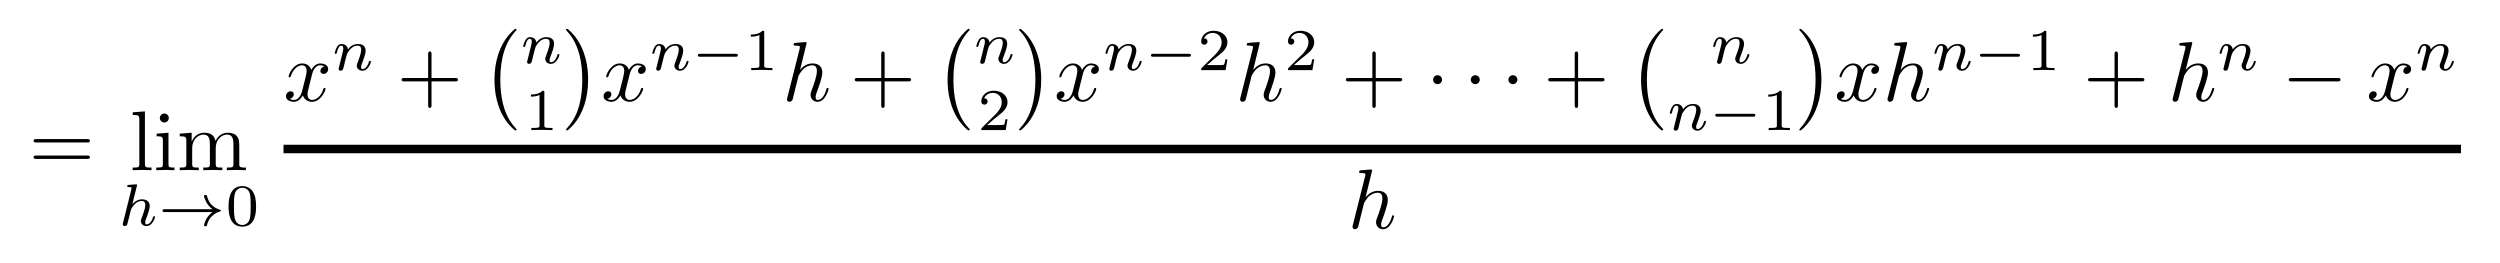 <?xml version="1.0" encoding="UTF-8" standalone="no"?>
<!DOCTYPE svg PUBLIC "-//W3C//DTD SVG 1.1//EN" "http://www.w3.org/Graphics/SVG/1.1/DTD/svg11.dtd">
<svg xmlns="http://www.w3.org/2000/svg" xmlns:xlink="http://www.w3.org/1999/xlink" version="1.1" width="294.017pt" height="30.908pt" viewBox="0 0 294.017 30.908">
<symbol id="font_0_2">
<path d="M .631 .194 C .646 .194 .665 .194 .665 .214 C .665 .234 .646 .234 .632 .234 L .033 .234 C .019 .234 0 .234 0 .214 C 0 .194 .019 .194 .034 .194 L .631 .194 M .632 0 C .646 0 .665 0 .665 .02 C .665 .04 .646 .04 .631 .04 L .034 .04 C .019 .04 0 .04 0 .02 C 0 0 .019 0 .033 0 L .632 0 Z "/>
</symbol>
<symbol id="font_0_4">
<path d="M .144 .694 L 0 .683 L 0 .652 C .07 .652 .078 .645 .078 .596 L .078 .076 C .078 .031 .067 .031 0 .031 L 0 0 C .033 .001 .086 .003 .111 .003 C .136 .003 .185 .001 .222 0 L .222 .031 C .155 .031 .144 .031 .144 .076 L .144 .694 Z "/>
</symbol>
<symbol id="font_0_3">
<path d="M .144 .442 L .004 .431 L .004 .4 C .069 .4 .078 .394 .078 .345 L .078 .076 C .078 .031 .067 .031 0 .031 L 0 0 C .032 .001 .086 .003 .11 .003 C .145 .003 .18 .001 .214 0 L .214 .031 C .148 .031 .144 .036 .144 .075 L .144 .442 M .148 .616 C .148 .648 .123 .669 .095 .669 C .064 .669 .042 .642 .042 .616 C .042 .589 .064 .563 .095 .563 C .123 .563 .148 .584 .148 .616 Z "/>
</symbol>
<symbol id="font_0_5">
<path d="M .078 .344 L .078 .076 C .078 .031 .067 .031 0 .031 L 0 0 C .035 .001 .086 .003 .113 .003 C .139 .003 .191 .001 .225 0 L .225 .031 C .158 .031 .147 .031 .147 .076 L .147 .26 C .147 .364 .218 .42 .282 .42 C .345 .42 .356 .366 .356 .309 L .356 .076 C .356 .031 .345 .031 .278 .031 L .278 0 C .313 .001 .364 .003 .391 .003 C .417 .003 .469 .001 .503 0 L .503 .031 C .436 .031 .425 .031 .425 .076 L .425 .26 C .425 .364 .496 .42 .56 .42 C .623 .42 .634 .366 .634 .309 L .634 .076 C .634 .031 .623 .031 .556 .031 L .556 0 C .591 .001 .642 .003 .669 .003 C .695 .003 .747 .001 .781 0 L .781 .031 C .729 .031 .704 .031 .703 .061 L .703 .252 C .703 .338 .703 .369 .672 .405 C .658 .422 .625 .442 .567 .442 C .483 .442 .439 .382 .422 .344 C .408 .431 .334 .442 .289 .442 C .216 .442 .169 .399 .141 .337 L .141 .442 L 0 .431 L 0 .4 C .07 .4 .078 .393 .078 .344 Z "/>
</symbol>
<use xlink:href="#font_0_2" transform="matrix(9.963,0,0,-9.963,3.952,18.689)"/>
<use xlink:href="#font_0_4" transform="matrix(9.963,0,0,-9.963,15.608,20.014)"/>
<use xlink:href="#font_0_3" transform="matrix(9.963,0,0,-9.963,18.378,20.014)"/>
<use xlink:href="#font_0_5" transform="matrix(9.963,0,0,-9.963,21.137,20.014)"/>
<symbol id="font_1_1">
<path d="M .238 .674 C .239 .676 .242 .689 .242 .69 C .242 .695 .238 .704 .226 .704 C .206 .704 .123 .696 .098 .694 C .09 .693 .076 .692 .076 .671 C .076 .657 .09 .657 .102 .657 C .15 .657 .15 .65 .15 .642 C .15 .635 .148 .629 .146 .62 L .005 .054 C 0 .036 0 .034 0 .032 C 0 .017 .012 0 .034 0 C .045 0 .064 .005 .075 .026 C .078 .032 .087 .068 .092 .089 L .115 .178 C .118 .193 .128 .231 .131 .246 C .141 .284 .141 .285 .161 .317 C .193 .366 .243 .423 .321 .423 C .377 .423 .38 .377 .38 .353 C .38 .293 .337 .182 .321 .14 C .31 .112 .306 .103 .306 .086 C .306 .033 .35 0 .401 0 C .501 0 .545 .138 .545 .153 C .545 .166 .532 .166 .529 .166 C .515 .166 .514 .16 .51 .149 C .487 .069 .443 .028 .404 .028 C .383 .028 .379 .042 .379 .063 C .379 .086 .384 .099 .402 .144 C .414 .175 .455 .281 .455 .337 C .455 .353 .455 .395 .418 .424 C .401 .437 .372 .451 .325 .451 C .252 .451 .199 .411 .162 .368 L .238 .674 Z "/>
</symbol>
<use xlink:href="#font_1_1" transform="matrix(6.974,0,0,-6.974,14.433,26.587)"/>
<symbol id="font_2_2">
<path d="M .843 .239 C .717 .147 .7 .016 .7 .015 C .7 0 .71 0 .724 0 C .742 0 .745 0 .75 .017 C .756 .042 .772 .106 .824 .161 C .882 .222 .932 .237 .974 .25 C .98 .252 .984 .258 .984 .263 C .984 .273 .978 .275 .965 .279 C .821 .325 .77 .427 .749 .515 C .745 .527 .738 .527 .724 .527 C .71 .527 .7 .527 .7 .512 C .7 .51 .71 .443 .759 .374 C .782 .34 .81 .312 .843 .288 L .04 .288 C .024 .288 0 .288 0 .264 C 0 .239 .023 .239 .04 .239 L .843 .239 Z "/>
</symbol>
<use xlink:href="#font_2_2" transform="matrix(6.974,0,0,-6.974,19.112,26.608)"/>
<symbol id="font_3_1">
<path d="M .464 .339 C .464 .449 .451 .528 .405 .598 C .374 .644 .312 .684 .232 .684 C 0 .684 0 .411 0 .339 C 0 .267 0 0 .232 0 C .464 0 .464 .267 .464 .339 M .232 .028 C .186 .028 .125 .055 .105 .137 C .091 .196 .091 .278 .091 .352 C .091 .425 .091 .501 .106 .556 C .127 .635 .191 .656 .232 .656 C .286 .656 .338 .623 .356 .565 C .372 .511 .373 .439 .373 .352 C .373 .278 .373 .204 .36 .141 C .34 .05 .272 .028 .232 .028 Z "/>
</symbol>
<use xlink:href="#font_3_1" transform="matrix(6.974,0,0,-6.974,26.88,26.656)"/>
<symbol id="font_4_2">
<path d="M .305 .313 C .311 .339 .334 .431 .404 .431 C .409 .431 .433 .431 .454 .418 C .426 .413 .406 .388 .406 .364 C .406 .348 .417 .329 .444 .329 C .466 .329 .498 .347 .498 .387 C .498 .439 .439 .453 .405 .453 C .347 .453 .312 .4 .3 .377 C .275 .443 .221 .453 .192 .453 C .088 .453 .031 .324 .031 .299 C .031 .289 .041 .289 .043 .289 C .051 .289 .054 .291 .056 .3 C .09 .406 .156 .431 .19 .431 C .209 .431 .244 .422 .244 .364 C .244 .333 .227 .266 .19 .126 C .174 .064 .139 .022 .095 .022 C .089 .022 .066 .022 .045 .035 C .07 .04 .092 .061 .092 .089 C .092 .116 .07 .124 .055 .124 C .025 .124 0 .098 0 .066 C 0 .02 .05 0 .094 0 C .16 0 .196 .07 .199 .076 C .211 .039 .247 0 .307 0 C .41 0 .467 .129 .467 .154 C .467 .164 .458 .164 .455 .164 C .446 .164 .444 .16 .442 .153 C .409 .046 .341 .022 .309 .022 C .27 .022 .254 .054 .254 .088 C .254 .11 .26 .132 .271 .176 L .305 .313 Z "/>
</symbol>
<use xlink:href="#font_4_2" transform="matrix(9.963,0,0,-9.963,33.633,11.973)"/>
<symbol id="font_1_2">
<path d="M .075 .073 C .071 .06 .065 .035 .065 .032 C .065 .01 .083 0 .099 0 C .117 0 .133 .013 .138 .022 C .143 .031 .151 .063 .156 .084 C .161 .103 .172 .149 .178 .174 C .184 .196 .19 .218 .195 .241 C .206 .282 .208 .29 .237 .331 C .265 .371 .312 .423 .387 .423 C .445 .423 .446 .372 .446 .353 C .446 .293 .403 .182 .387 .14 C .376 .112 .372 .103 .372 .086 C .372 .033 .416 0 .467 0 C .567 0 .611 .138 .611 .153 C .611 .166 .598 .166 .595 .166 C .581 .166 .58 .16 .576 .149 C .553 .069 .51 .028 .47 .028 C .449 .028 .445 .042 .445 .063 C .445 .086 .45 .099 .468 .144 C .48 .175 .521 .281 .521 .337 C .521 .434 .444 .451 .391 .451 C .308 .451 .252 .4 .222 .36 C .215 .429 .156 .451 .115 .451 C .072 .451 .049 .42 .036 .397 C .014 .36 0 .303 0 .298 C 0 .285 .014 .285 .017 .285 C .031 .285 .032 .288 .039 .315 C .054 .374 .073 .423 .112 .423 C .138 .423 .145 .401 .145 .374 C .145 .355 .136 .318 .129 .291 C .122 .264 .112 .223 .107 .201 L .075 .073 Z "/>
</symbol>
<use xlink:href="#font_1_2" transform="matrix(6.974,0,0,-6.974,39.366,8.318)"/>
<symbol id="font_0_1">
<path d="M .353 .313 L .632 .313 C .646 .313 .665 .313 .665 .333 C .665 .353 .646 .353 .632 .353 L .353 .353 L .353 .633 C .353 .647 .353 .666 .333 .666 C .313 .666 .313 .647 .313 .633 L .313 .353 L .033 .353 C .019 .353 0 .353 0 .333 C 0 .313 .019 .313 .033 .313 L .313 .313 L .313 .033 C .313 .019 .313 0 .333 0 C .353 0 .353 .019 .353 .033 L .353 .313 Z "/>
</symbol>
<use xlink:href="#font_0_1" transform="matrix(9.963,0,0,-9.963,47.233,12.69)"/>
<symbol id="font_5_1">
<path d="M .261 .01 C .261 .014 .259 .016 .257 .019 C .211 .068 .143 .149 .101 .312 C .078 .403 .069 .506 .069 .599 C .069 .862 .132 1.046 .252 1.176 C .261 1.185 .261 1.187 .261 1.189 C .261 1.199 .253 1.199 .249 1.199 C .234 1.199 .18 1.139 .167 1.124 C .065 1.003 0 .823 0 .6 C 0 .458 .025 .257 .156 .088 C .166 .076 .231 0 .249 0 C .253 0 .261 0 .261 .01 Z "/>
</symbol>
<use xlink:href="#font_5_1" transform="matrix(9.963,0,0,-9.963,58.152,15.34)"/>
<use xlink:href="#font_1_2" transform="matrix(6.974,0,0,-6.974,61.532,7.512)"/>
<symbol id="font_3_2">
<path d="M .226 .636 C .226 .663 .224 .664 .196 .664 C .132 .601 .041 .6 0 .6 L 0 .564 C .024 .564 .09 .564 .145 .592 L .145 .082 C .145 .049 .145 .036 .045 .036 L .007 .036 L .007 0 C .025 .001 .148 .004 .185 .004 C .216 .004 .342 .001 .364 0 L .364 .036 L .326 .036 C .226 .036 .226 .049 .226 .082 L .226 .636 Z "/>
</symbol>
<use xlink:href="#font_3_2" transform="matrix(6.974,0,0,-6.974,62.441,15.298)"/>
<symbol id="font_5_2">
<path d="M .261 .599 C .261 .741 .236 .942 .105 1.111 C .095 1.123 .03 1.199 .012 1.199 C .007 1.199 0 1.197 0 1.189 C 0 1.185 .002 1.182 .006 1.179 C .054 1.127 .119 1.046 .16 .887 C .183 .796 .192 .693 .192 .6 C .192 .499 .183 .397 .157 .299 C .119 .159 .06 .079 .009 .023 C 0 .014 0 .012 0 .01 C 0 .002 .007 0 .012 0 C .027 0 .082 .061 .094 .075 C .196 .196 .261 .376 .261 .599 Z "/>
</symbol>
<use xlink:href="#font_5_2" transform="matrix(9.963,0,0,-9.963,66.567,15.34)"/>
<use xlink:href="#font_4_2" transform="matrix(9.963,0,0,-9.963,70.984,11.973)"/>
<use xlink:href="#font_1_2" transform="matrix(6.974,0,0,-6.974,76.717,8.318)"/>
<symbol id="font_2_1">
<path d="M .636 0 C .652 0 .676 0 .676 .024 C .676 .049 .653 .049 .636 .049 L .04 .049 C .024 .049 0 .049 0 .025 C 0 0 .023 0 .04 0 L .636 0 Z "/>
</symbol>
<use xlink:href="#font_2_1" transform="matrix(6.974,0,0,-6.974,82.067,6.672)"/>
<use xlink:href="#font_3_2" transform="matrix(6.974,0,0,-6.974,88.3,8.248)"/>
<symbol id="font_4_1">
<path d="M .232 .694 C .232 .695 .232 .705 .219 .705 C .196 .705 .123 .697 .097 .695 C .089 .694 .078 .693 .078 .675 C .078 .663 .087 .663 .102 .663 C .15 .663 .152 .656 .152 .646 L .149 .626 L .004 .05 C 0 .036 0 .034 0 .028 C 0 .005 .02 0 .029 0 C .045 0 .061 .012 .066 .026 L .085 .102 L .107 .192 C .113 .214 .119 .236 .124 .259 C .126 .265 .134 .298 .135 .304 C .138 .313 .169 .369 .203 .396 C .225 .412 .256 .431 .299 .431 C .342 .431 .353 .397 .353 .361 C .353 .307 .315 .198 .291 .137 C .283 .114 .278 .102 .278 .082 C .278 .035 .313 0 .36 0 C .454 0 .491 .146 .491 .154 C .491 .164 .482 .164 .479 .164 C .469 .164 .469 .161 .464 .146 C .449 .093 .417 .022 .362 .022 C .345 .022 .338 .032 .338 .055 C .338 .08 .347 .104 .356 .126 C .372 .169 .417 .288 .417 .346 C .417 .411 .377 .453 .302 .453 C .239 .453 .191 .422 .154 .376 L .232 .694 Z "/>
</symbol>
<use xlink:href="#font_4_1" transform="matrix(9.963,0,0,-9.963,92.558,11.973)"/>
<use xlink:href="#font_0_1" transform="matrix(9.963,0,0,-9.963,100.522,12.69)"/>
<use xlink:href="#font_5_1" transform="matrix(9.963,0,0,-9.963,111.44,15.34)"/>
<use xlink:href="#font_1_2" transform="matrix(6.974,0,0,-6.974,114.821,7.512)"/>
<symbol id="font_3_3">
<path d="M .442 .182 L .408 .182 C .405 .16 .395 .101 .382 .091 C .374 .085 .297 .085 .283 .085 L .099 .085 C .204 .178 .239 .206 .299 .253 C .373 .312 .442 .374 .442 .469 C .442 .59 .336 .664 .208 .664 C .084 .664 0 .577 0 .485 C 0 .434 .043 .429 .053 .429 C .077 .429 .106 .446 .106 .482 C .106 .5 .099 .535 .047 .535 C .078 .606 .146 .628 .193 .628 C .293 .628 .345 .55 .345 .469 C .345 .382 .283 .313 .251 .277 L .01 .039 C 0 .03 0 .028 0 0 L .412 0 L .442 .182 Z "/>
</symbol>
<use xlink:href="#font_3_3" transform="matrix(6.974,0,0,-6.974,115.408,15.298)"/>
<use xlink:href="#font_5_2" transform="matrix(9.963,0,0,-9.963,119.855,15.34)"/>
<use xlink:href="#font_4_2" transform="matrix(9.963,0,0,-9.963,124.273,11.973)"/>
<use xlink:href="#font_1_2" transform="matrix(6.974,0,0,-6.974,130.006,8.318)"/>
<use xlink:href="#font_2_1" transform="matrix(6.974,0,0,-6.974,135.355,6.672)"/>
<use xlink:href="#font_3_3" transform="matrix(6.974,0,0,-6.974,141.268,8.248)"/>
<use xlink:href="#font_4_1" transform="matrix(9.963,0,0,-9.963,145.846,11.973)"/>
<use xlink:href="#font_3_3" transform="matrix(6.974,0,0,-6.974,151.477,8.248)"/>
<use xlink:href="#font_0_1" transform="matrix(9.963,0,0,-9.963,158.28,12.69)"/>
<symbol id="font_6_2">
<path d="M .106 .053 C .106 .082 .082 .106 .053 .106 C .024 .106 0 .082 0 .053 C 0 .024 .024 0 .053 0 C .082 0 .106 .024 .106 .053 Z "/>
</symbol>
<use xlink:href="#font_6_2" transform="matrix(9.963,0,0,-9.963,168.541,9.9)"/>
<use xlink:href="#font_6_2" transform="matrix(9.963,0,0,-9.963,172.974,9.9)"/>
<use xlink:href="#font_6_2" transform="matrix(9.963,0,0,-9.963,177.398,9.9)"/>
<use xlink:href="#font_0_1" transform="matrix(9.963,0,0,-9.963,182.079,12.69)"/>
<use xlink:href="#font_5_1" transform="matrix(9.963,0,0,-9.963,192.998,15.34)"/>
<use xlink:href="#font_1_2" transform="matrix(6.974,0,0,-6.974,201.477,7.512)"/>
<use xlink:href="#font_1_2" transform="matrix(6.974,0,0,-6.974,196.378,15.369)"/>
<use xlink:href="#font_2_1" transform="matrix(6.974,0,0,-6.974,201.728,13.723)"/>
<use xlink:href="#font_3_2" transform="matrix(6.974,0,0,-6.974,207.962,15.299)"/>
<use xlink:href="#font_5_2" transform="matrix(9.963,0,0,-9.963,211.611,15.34)"/>
<use xlink:href="#font_4_2" transform="matrix(9.963,0,0,-9.963,216.028,11.973)"/>
<use xlink:href="#font_4_1" transform="matrix(9.963,0,0,-9.963,221.986,11.973)"/>
<use xlink:href="#font_1_2" transform="matrix(6.974,0,0,-6.974,227.501,8.318)"/>
<use xlink:href="#font_2_1" transform="matrix(6.974,0,0,-6.974,232.851,6.672)"/>
<use xlink:href="#font_3_2" transform="matrix(6.974,0,0,-6.974,239.085,8.248)"/>
<use xlink:href="#font_0_1" transform="matrix(9.963,0,0,-9.963,245.566,12.69)"/>
<use xlink:href="#font_4_1" transform="matrix(9.963,0,0,-9.963,255.518,11.973)"/>
<use xlink:href="#font_1_2" transform="matrix(6.974,0,0,-6.974,261.038,8.318)"/>
<symbol id="font_6_1">
<path d="M .576 0 C .593 0 .611 0 .611 .02 C .611 .04 .593 .04 .576 .04 L .035 .04 C .018 .04 0 .04 0 .02 C 0 0 .018 0 .035 0 L .576 0 Z "/>
</symbol>
<use xlink:href="#font_6_1" transform="matrix(9.963,0,0,-9.963,269.174,9.572)"/>
<use xlink:href="#font_4_2" transform="matrix(9.963,0,0,-9.963,278.599,11.973)"/>
<use xlink:href="#font_1_2" transform="matrix(6.974,0,0,-6.974,284.332,8.318)"/>
<path transform="matrix(1,0,0,-1,33.344,17.523)" stroke-width="1" stroke-linecap="butt" stroke-miterlimit="10" stroke-linejoin="miter" fill="none" stroke="#000000" d="M 0 0 L 256.083 0 "/>
<use xlink:href="#font_4_1" transform="matrix(9.963,0,0,-9.963,159.064,26.958)"/>
</svg>
